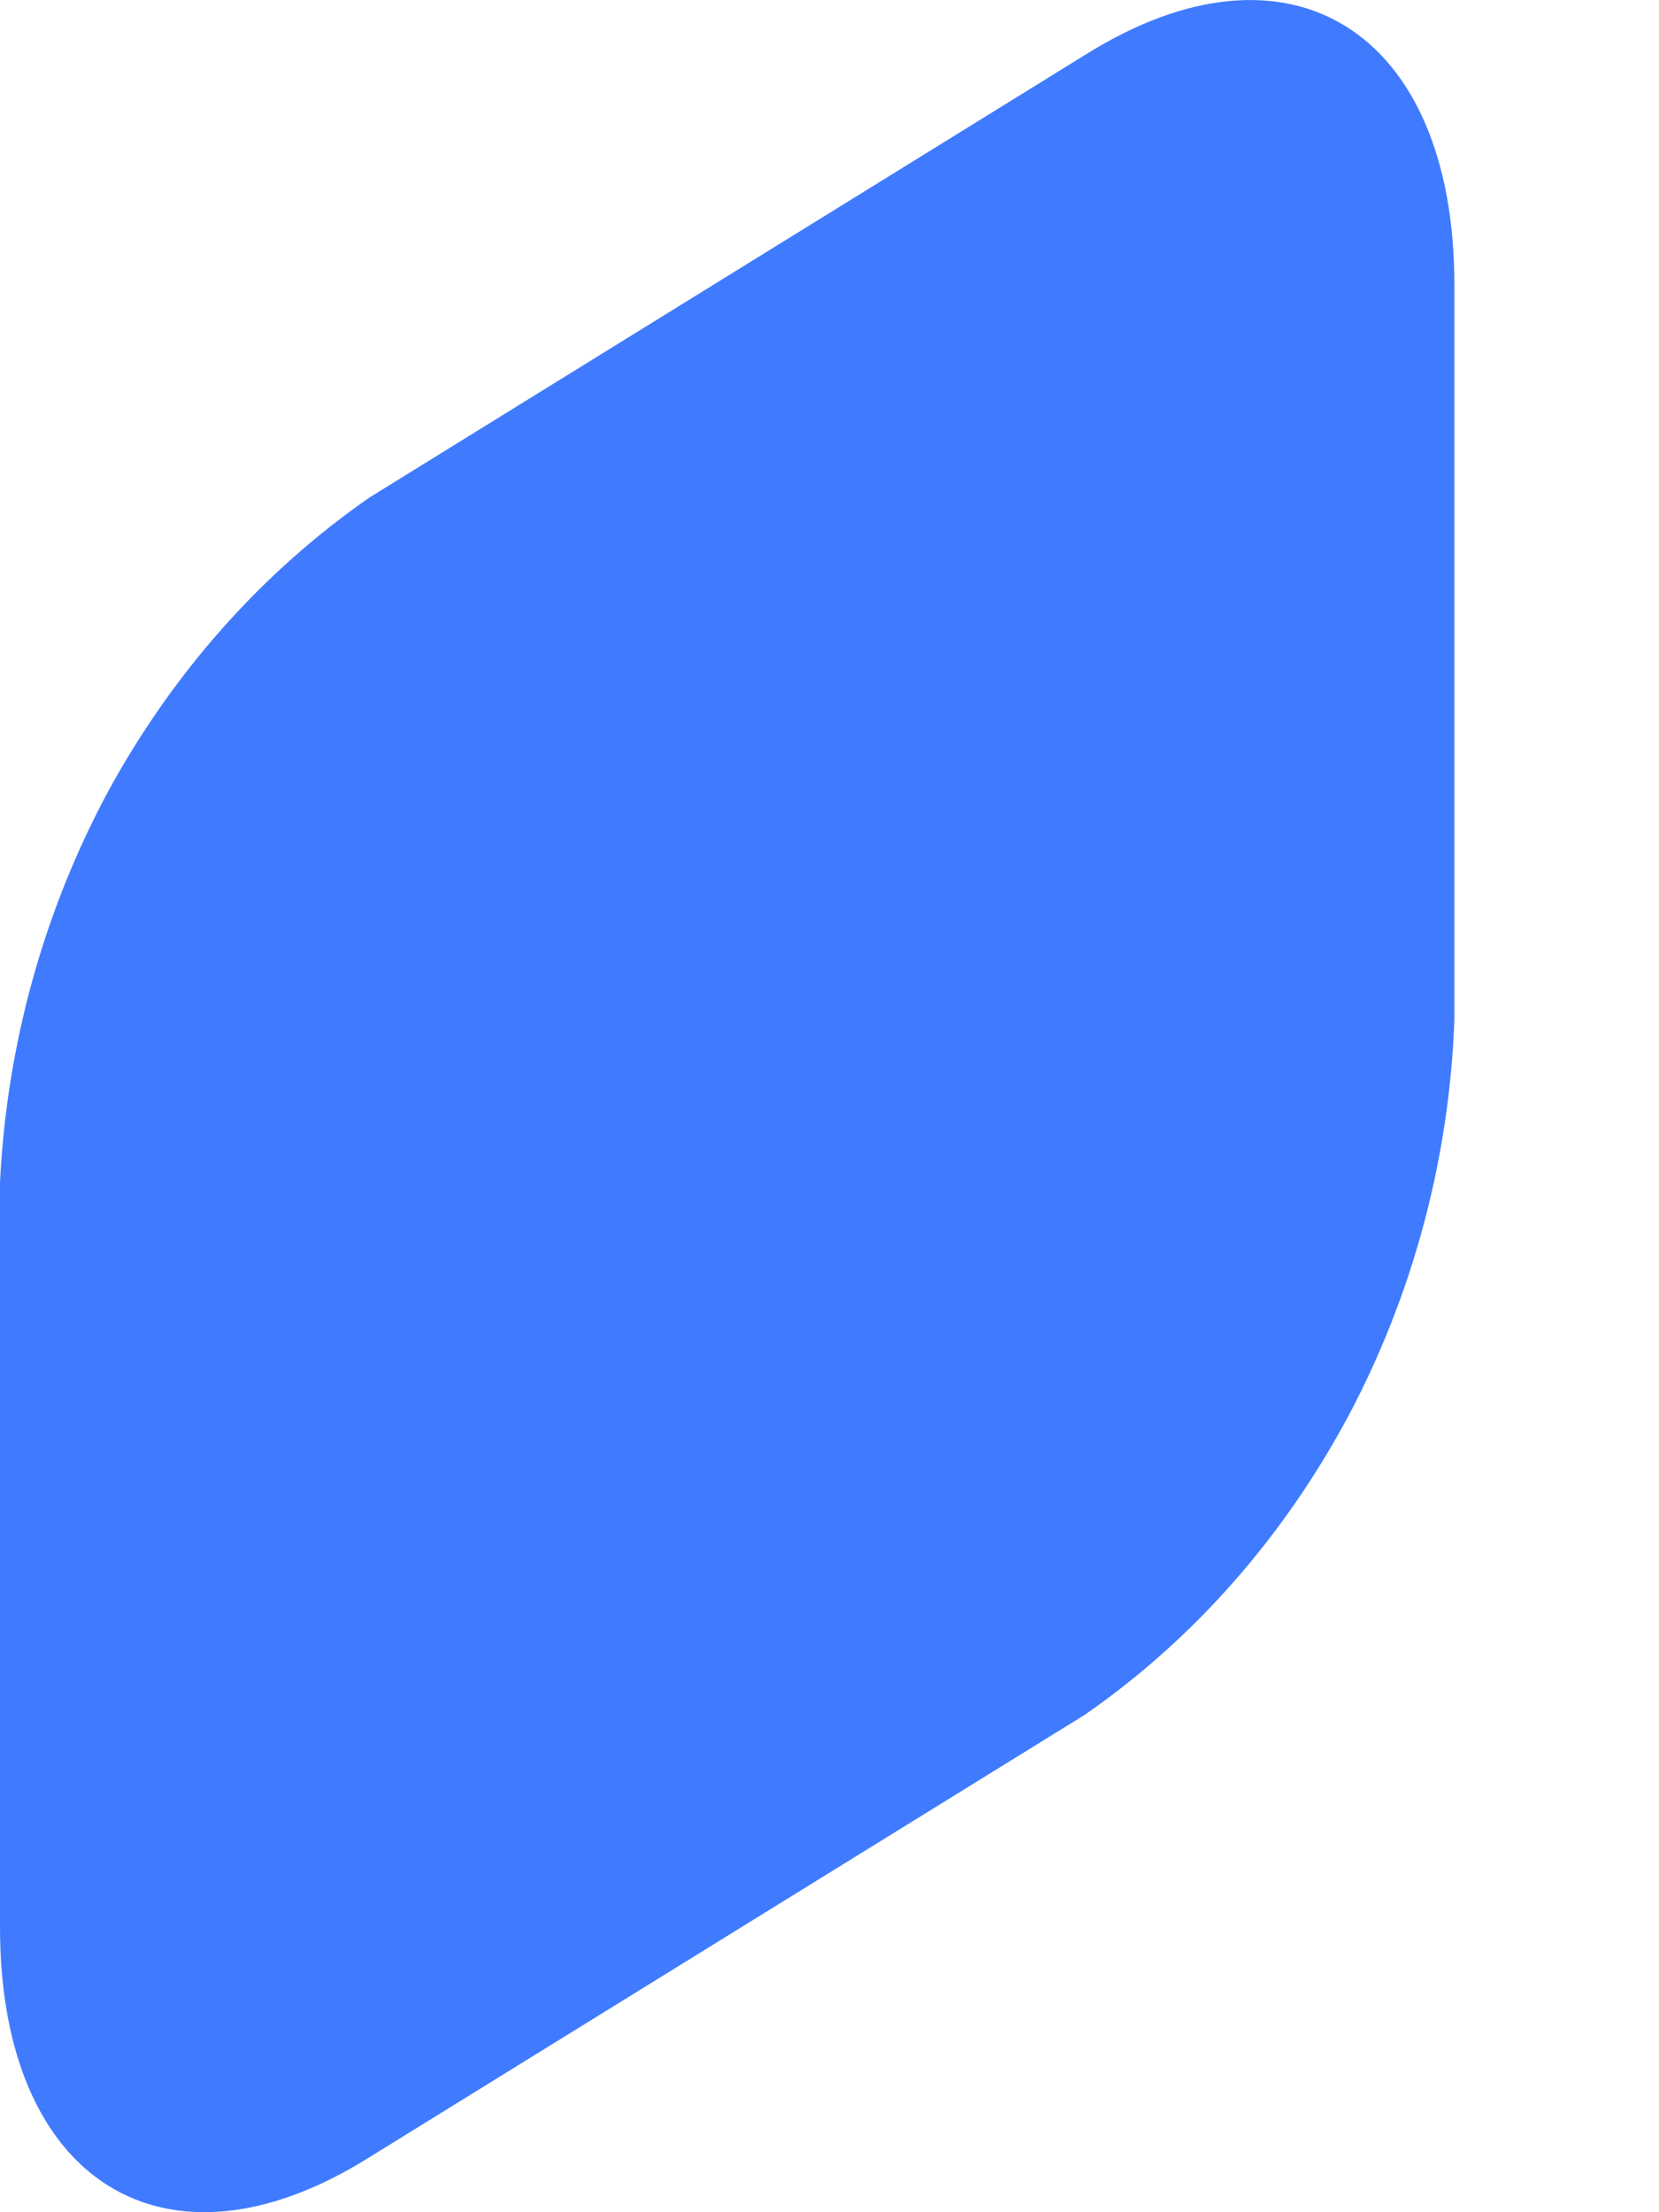 <svg width="3" height="4" viewBox="0 0 3 4" fill="none" xmlns="http://www.w3.org/2000/svg">
<path d="M0.669 0.899L1.961 0.1C2.331 -0.133 2.63 0.056 2.63 0.515V1.843C2.621 2.095 2.555 2.34 2.439 2.559C2.322 2.778 2.159 2.964 1.961 3.101L0.669 3.9C0.299 4.133 0 3.944 0 3.485V2.138C0.012 1.89 0.079 1.648 0.195 1.432C0.312 1.217 0.474 1.034 0.669 0.899Z" fill="#407BFF"/>
</svg>
